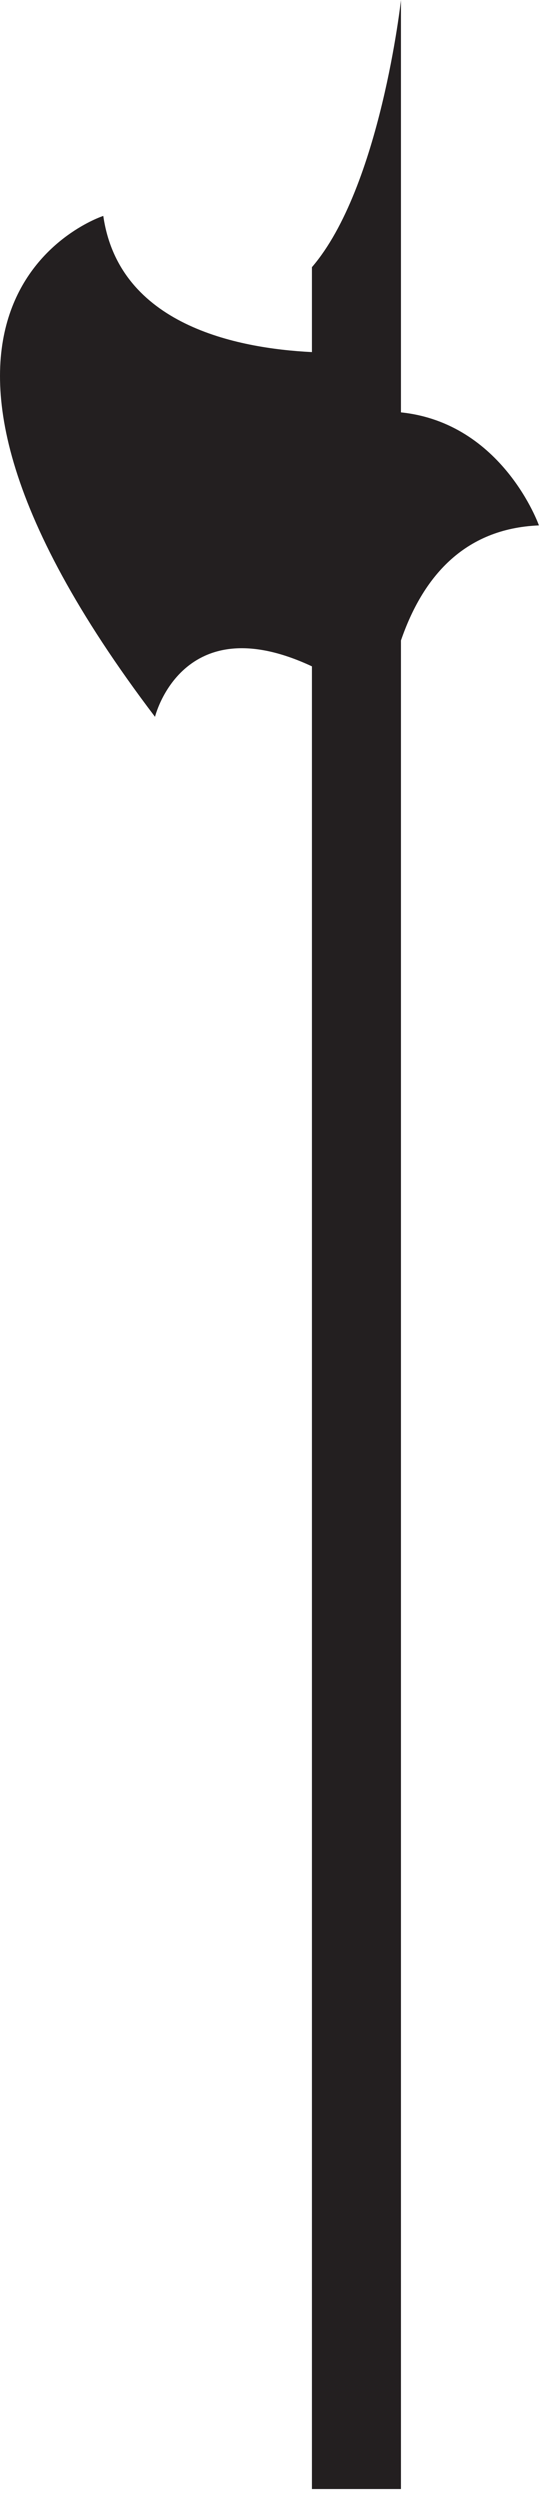 <?xml version="1.0" encoding="UTF-8" standalone="no"?>
<!DOCTYPE svg PUBLIC "-//W3C//DTD SVG 1.1//EN" "http://www.w3.org/Graphics/SVG/1.1/DTD/svg11.dtd">
<svg id="footmanIcon" width="100%" height="100%" viewBox="0 0 28 127" version="1.1" xmlns="http://www.w3.org/2000/svg" xmlns:xlink="http://www.w3.org/1999/xlink" xml:space="preserve" xmlns:serif="http://www.serif.com/" style="fill-rule:evenodd;clip-rule:evenodd;stroke-linejoin:round;stroke-miterlimit:2;">
    <g transform="matrix(2,0,0,2,27.387,99.75)">
        <path d="M0,-36.53C0,-36.53 -0.918,-39.131 -3.506,-39.401L-3.506,-49.875C-3.506,-49.875 -4.029,-45.111 -5.768,-43.089L-5.768,-40.932C-7.683,-41.027 -10.67,-41.622 -11.069,-44.391C-11.069,-44.391 -17.771,-42.228 -9.755,-31.668C-9.755,-31.668 -9.067,-34.492 -5.768,-32.95L-5.768,13.345L-3.506,13.345L-3.506,-33.607C-2.96,-35.194 -1.92,-36.451 0,-36.53" style="fill:rgb(35,31,32);fill-rule:nonzero;"/>
    </g>
</svg>
